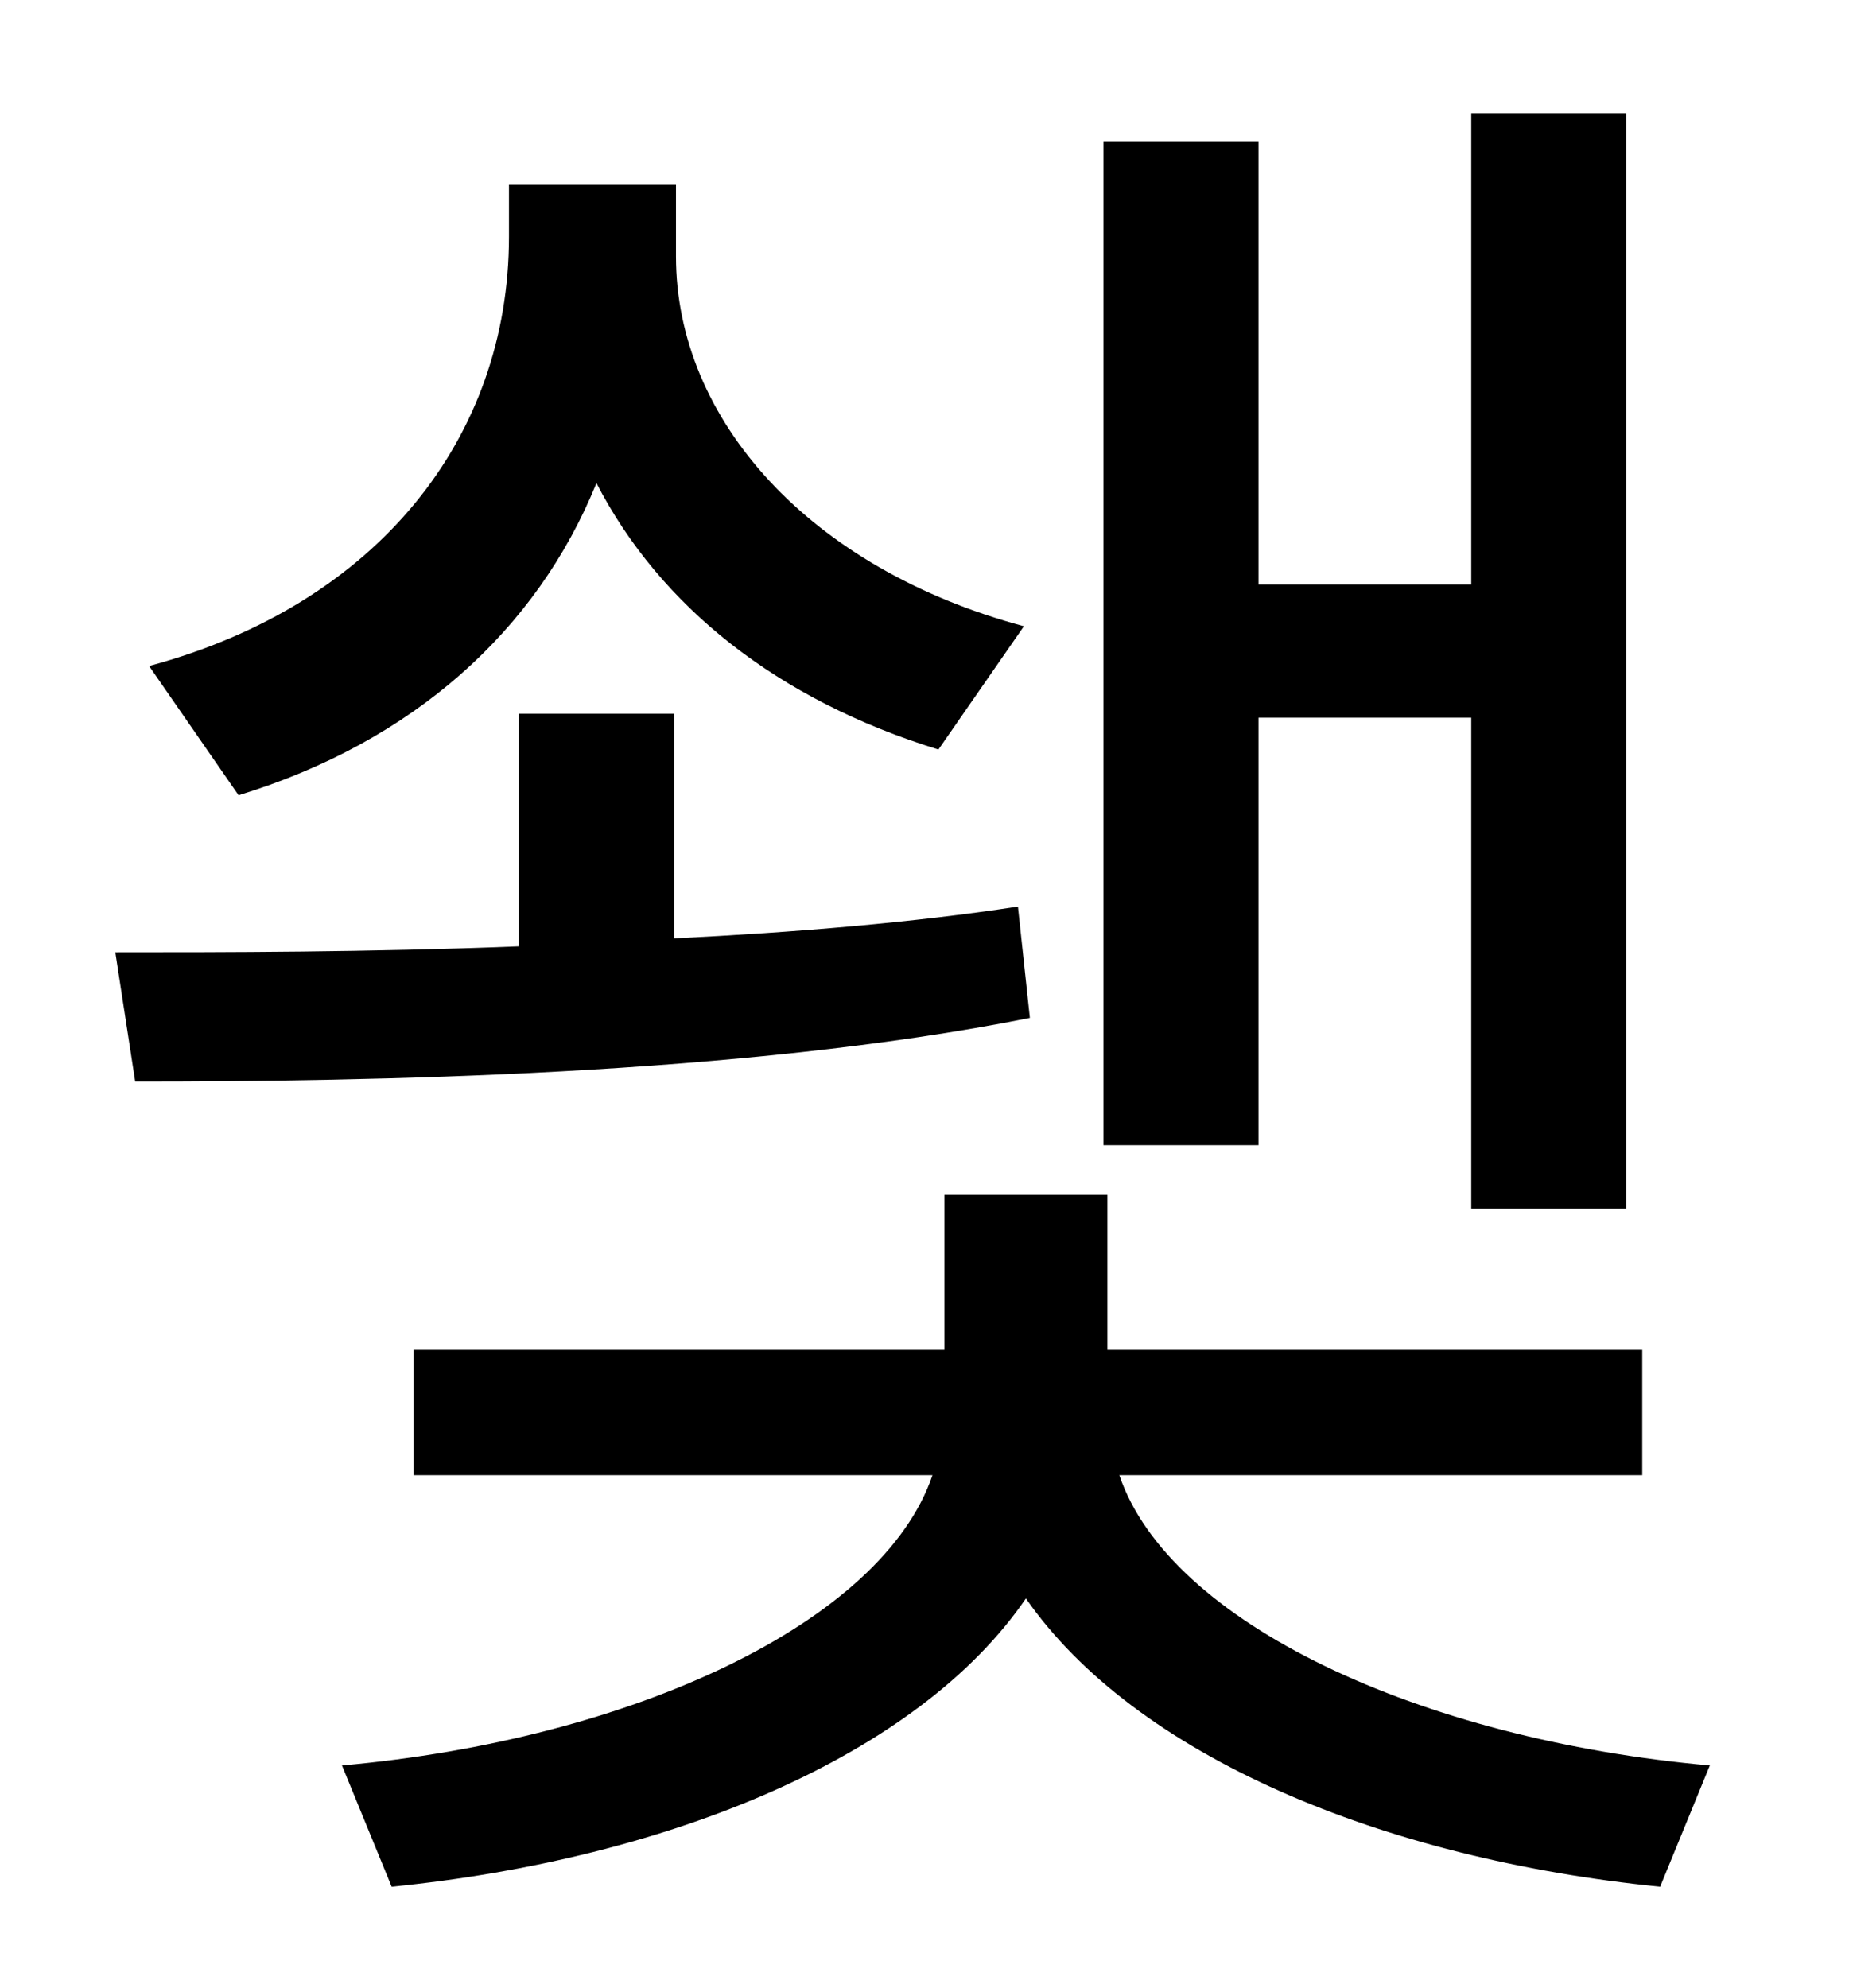 <?xml version="1.0" standalone="no"?>
<!DOCTYPE svg PUBLIC "-//W3C//DTD SVG 1.1//EN" "http://www.w3.org/Graphics/SVG/1.1/DTD/svg11.dtd" >
<svg xmlns="http://www.w3.org/2000/svg" xmlns:xlink="http://www.w3.org/1999/xlink" version="1.1" viewBox="-10 0 930 1000">
   <path fill="currentColor"
d="M623 361v215h-78v-505h78v223h107v-237h78v551h-78v-247h-107zM505 315l-43 62c-81 -25 -140 -72 -172 -134c-30 74 -92 130 -180 157l-45 -65c115 -31 181 -115 181 -216v-26h84v36c0 82 67 157 175 186zM502 456l6 56c-145 29 -333 32 -450 32l-10 -65
c55 0 127 0 203 -3v-117h78v113c61 -3 121 -8 173 -16zM816 742h-263c25 74 151 133 297 146l-25 61c-140 -14 -264 -66 -319 -145c-54 79 -179 131 -319 145l-25 -61c146 -13 272 -72 297 -146h-261v-63h267v-78h82v78h269v63z" />
</svg>
